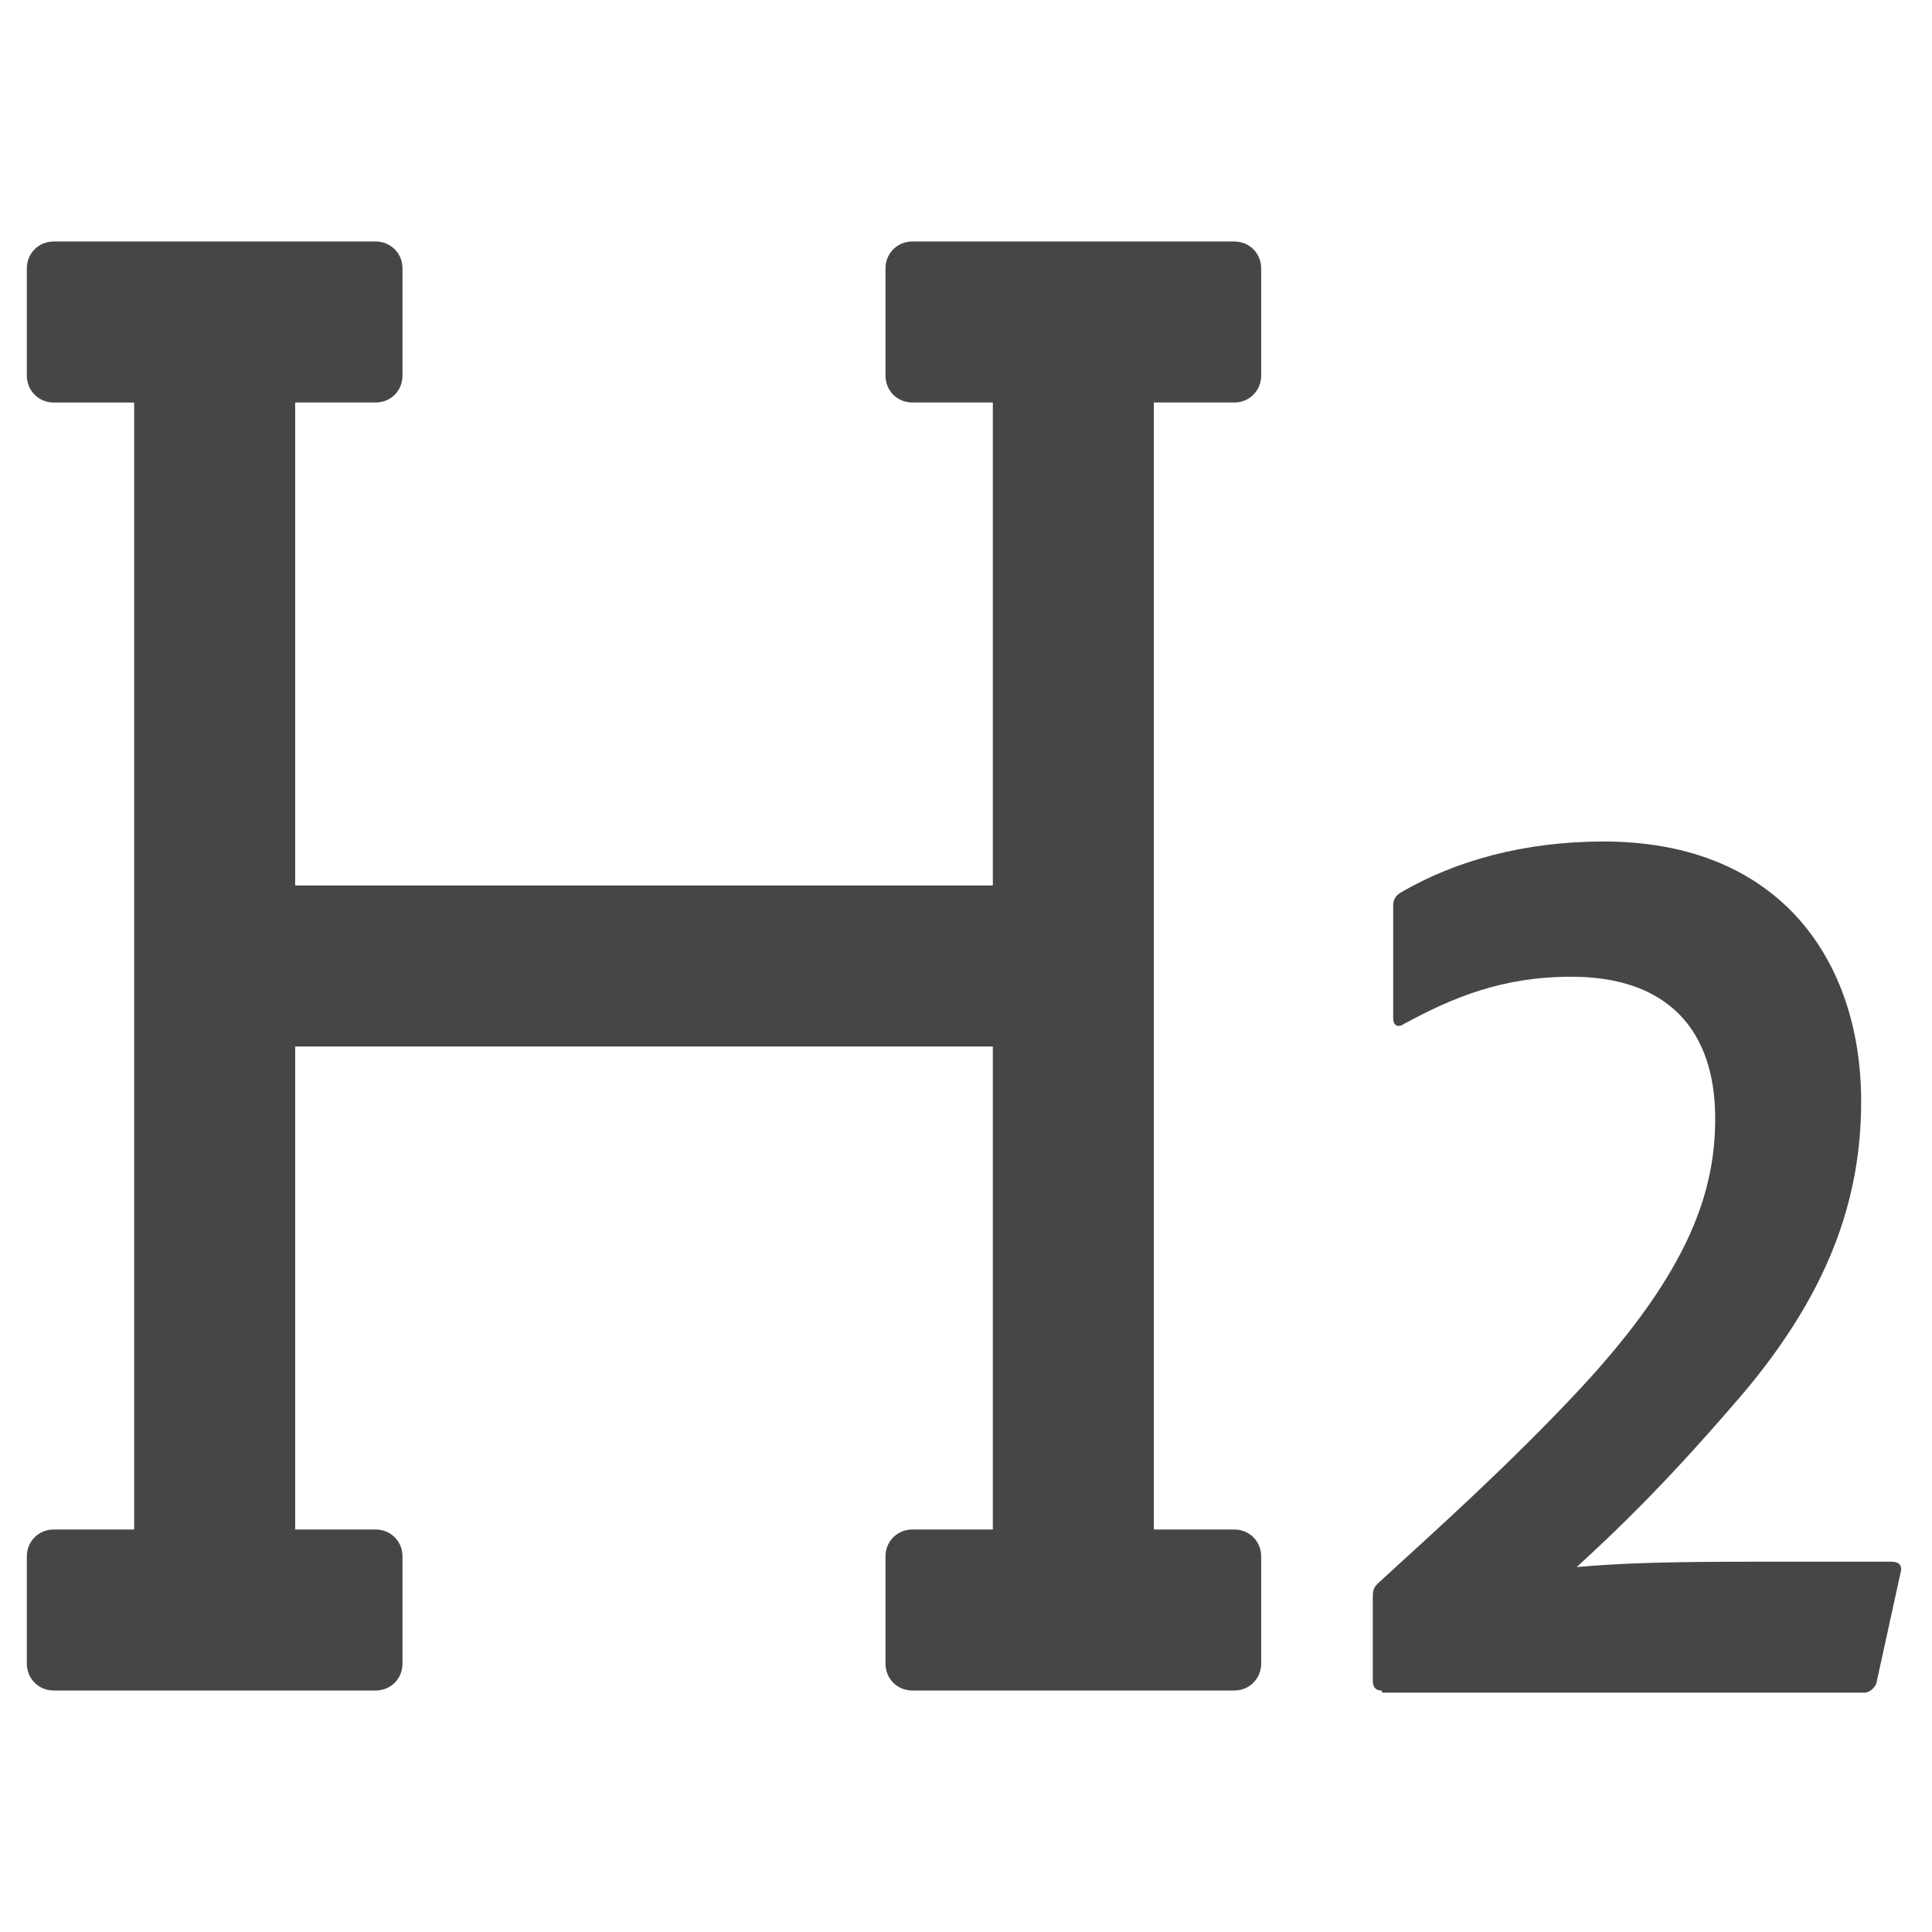 <?xml version="1.0" encoding="UTF-8"?><svg id="Layer_1" xmlns="http://www.w3.org/2000/svg" viewBox="0 0 18 18"><defs><style>.cls-1{fill:rgba(255,19,220,0);}.cls-2{fill:#464646;}</style></defs><rect id="Canvas" class="cls-1" width="18" height="18"/><path class="cls-2" d="m12.87,15.75c-.06,0-.08-.04-.08-.09v-.77c0-.08.01-.1.05-.14.49-.45,1.22-1.1,1.89-1.82,1.02-1.1,1.25-1.84,1.25-2.51,0-.83-.45-1.32-1.34-1.32-.64,0-1.1.19-1.56.44-.06.04-.1.01-.1-.05v-1.04c0-.06.01-.1.08-.14.5-.29,1.14-.47,1.88-.47,1.65,0,2.4,1.12,2.4,2.42,0,.9-.29,1.81-1.21,2.85-.64.74-1.07,1.15-1.44,1.49.44-.04.94-.05,1.64-.05h1.29c.08,0,.1.04.09.09l-.23,1.05s-.04.08-.11.08h-4.49Z"/><path class="cls-2" d="m11.5,3.75c.14,0,.25-.11.25-.25v-1c0-.14-.11-.25-.25-.25h-3c-.14,0-.25.11-.25.25v1c0,.14.11.25.25.25h.75v4.5H2.75V3.75h.75c.14,0,.25-.11.25-.25v-1c0-.14-.11-.25-.25-.25H.5c-.14,0-.25.11-.25.25v1c0,.14.11.25.25.25h.75v10.5h-.75c-.14,0-.25.11-.25.25v1c0,.14.11.25.25.25h3c.14,0,.25-.11.25-.25v-1c0-.14-.11-.25-.25-.25h-.75v-4.5h6.5v4.5h-.75c-.14,0-.25.11-.25.25v1c0,.14.11.25.25.25h3c.14,0,.25-.11.25-.25v-1c0-.14-.11-.25-.25-.25h-.75V3.75h.75Z"/></svg>